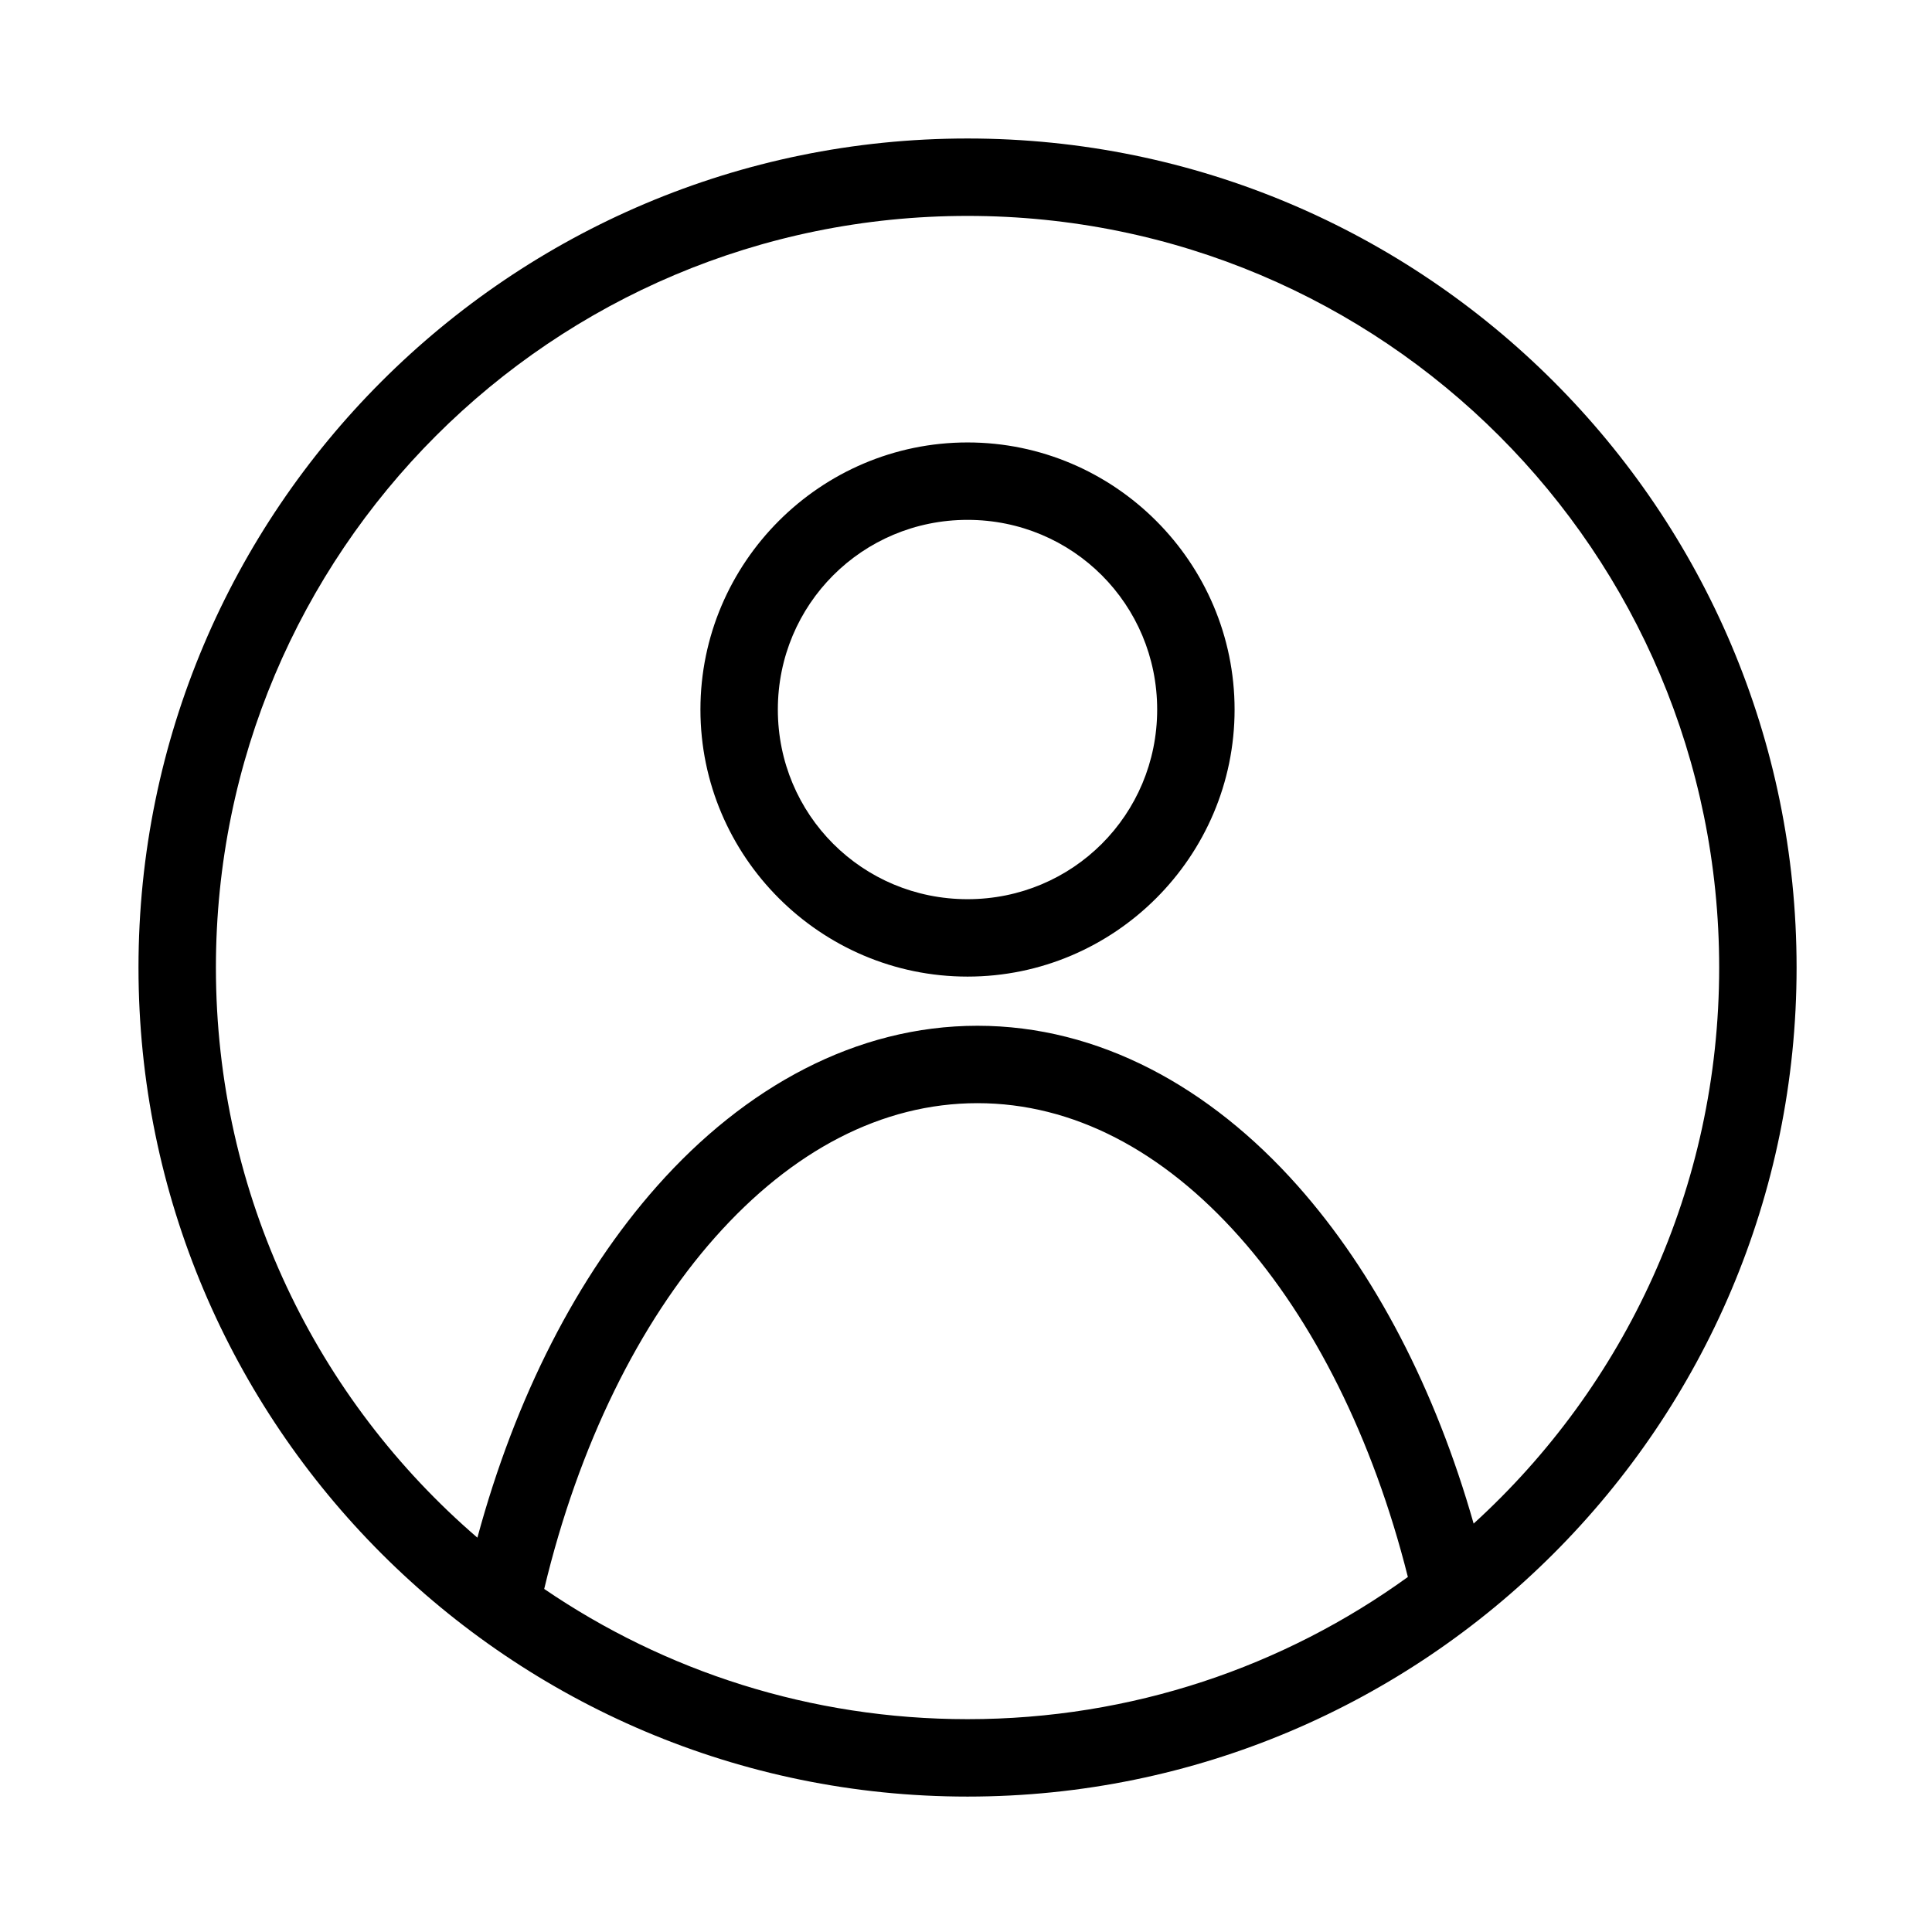 <?xml version="1.0" encoding="UTF-8" standalone="no"?>
<svg
   width="200"
   height="200"
   viewBox="0 0 52.917 52.917"
   version="1.1"
   id="svg1332"
   sodipodi:docname="account.svg"
   inkscape:version="1.1.2 (0a00cf5339, 2022-02-04)"
   xmlns:inkscape="http://www.inkscape.org/namespaces/inkscape"
   xmlns:sodipodi="http://sodipodi.sourceforge.net/DTD/sodipodi-0.dtd"
   xmlns="http://www.w3.org/2000/svg"
   xmlns:svg="http://www.w3.org/2000/svg"
   xmlns:rdf="http://www.w3.org/1999/02/22-rdf-syntax-ns#"
   xmlns:cc="http://creativecommons.org/ns#"
   xmlns:dc="http://purl.org/dc/elements/1.1/">
  <sodipodi:namedview
     id="namedview7"
     pagecolor="#ffffff"
     bordercolor="#666666"
     borderopacity="1.0"
     inkscape:pageshadow="2"
     inkscape:pageopacity="0.0"
     inkscape:pagecheckerboard="0"
     showgrid="false"
     inkscape:zoom="2.8567114"
     inkscape:cx="130.39469"
     inkscape:cy="73.161048"
     inkscape:window-width="1920"
     inkscape:window-height="1043"
     inkscape:window-x="0"
     inkscape:window-y="0"
     inkscape:window-maximized="1"
     inkscape:current-layer="svg1332" />
  <defs
     id="defs1326" />
  <path
     id="path1099"
     style="color:#000000;fill:#000000;stroke-width:3.78;-inkscape-stroke:none;stroke:none"
     d="M 100.002 14.314 C 52.725 14.314 14.314 52.725 14.314 100.002 C 14.314 147.279 52.725 185.691 100.002 185.691 C 147.279 185.691 185.691 147.279 185.691 100.002 C 185.691 52.725 147.279 14.314 100.002 14.314 z M 100.002 22.316 C 142.955 22.316 177.689 57.049 177.689 100.002 C 177.689 122.794 167.909 143.272 152.311 157.475 C 148.353 143.572 142.105 131.546 134.121 122.555 C 125.067 112.359 113.582 106.02 101.029 106.02 C 88.463 106.02 76.973 112.377 67.914 122.592 C 59.665 131.893 53.267 144.426 49.342 158.93 C 32.788 144.69 22.316 123.586 22.316 100.002 C 22.316 57.049 57.049 22.316 100.002 22.316 z M 100.002 45.73 C 84.805 45.73 72.395 58.143 72.395 73.34 C 72.395 88.537 84.805 100.939 100.002 100.939 C 115.199 100.939 127.604 88.537 127.604 73.34 C 127.604 58.143 115.199 45.73 100.002 45.73 z M 100.002 53.732 C 110.875 53.732 119.602 62.466 119.602 73.34 C 119.602 84.213 110.875 92.938 100.002 92.938 C 89.128 92.938 80.396 84.213 80.396 73.34 C 80.396 62.466 89.128 53.732 100.002 53.732 z M 101.029 114.021 C 110.907 114.021 120.196 118.929 128.135 127.869 C 135.728 136.42 141.903 148.621 145.514 162.992 C 132.729 172.239 117.011 177.689 100.002 177.689 C 83.765 177.689 68.704 172.723 56.248 164.229 C 59.806 149.337 66.102 136.692 73.9 127.898 C 81.844 118.941 91.141 114.021 101.029 114.021 z "
     transform="scale(0.265)" />
</svg>
